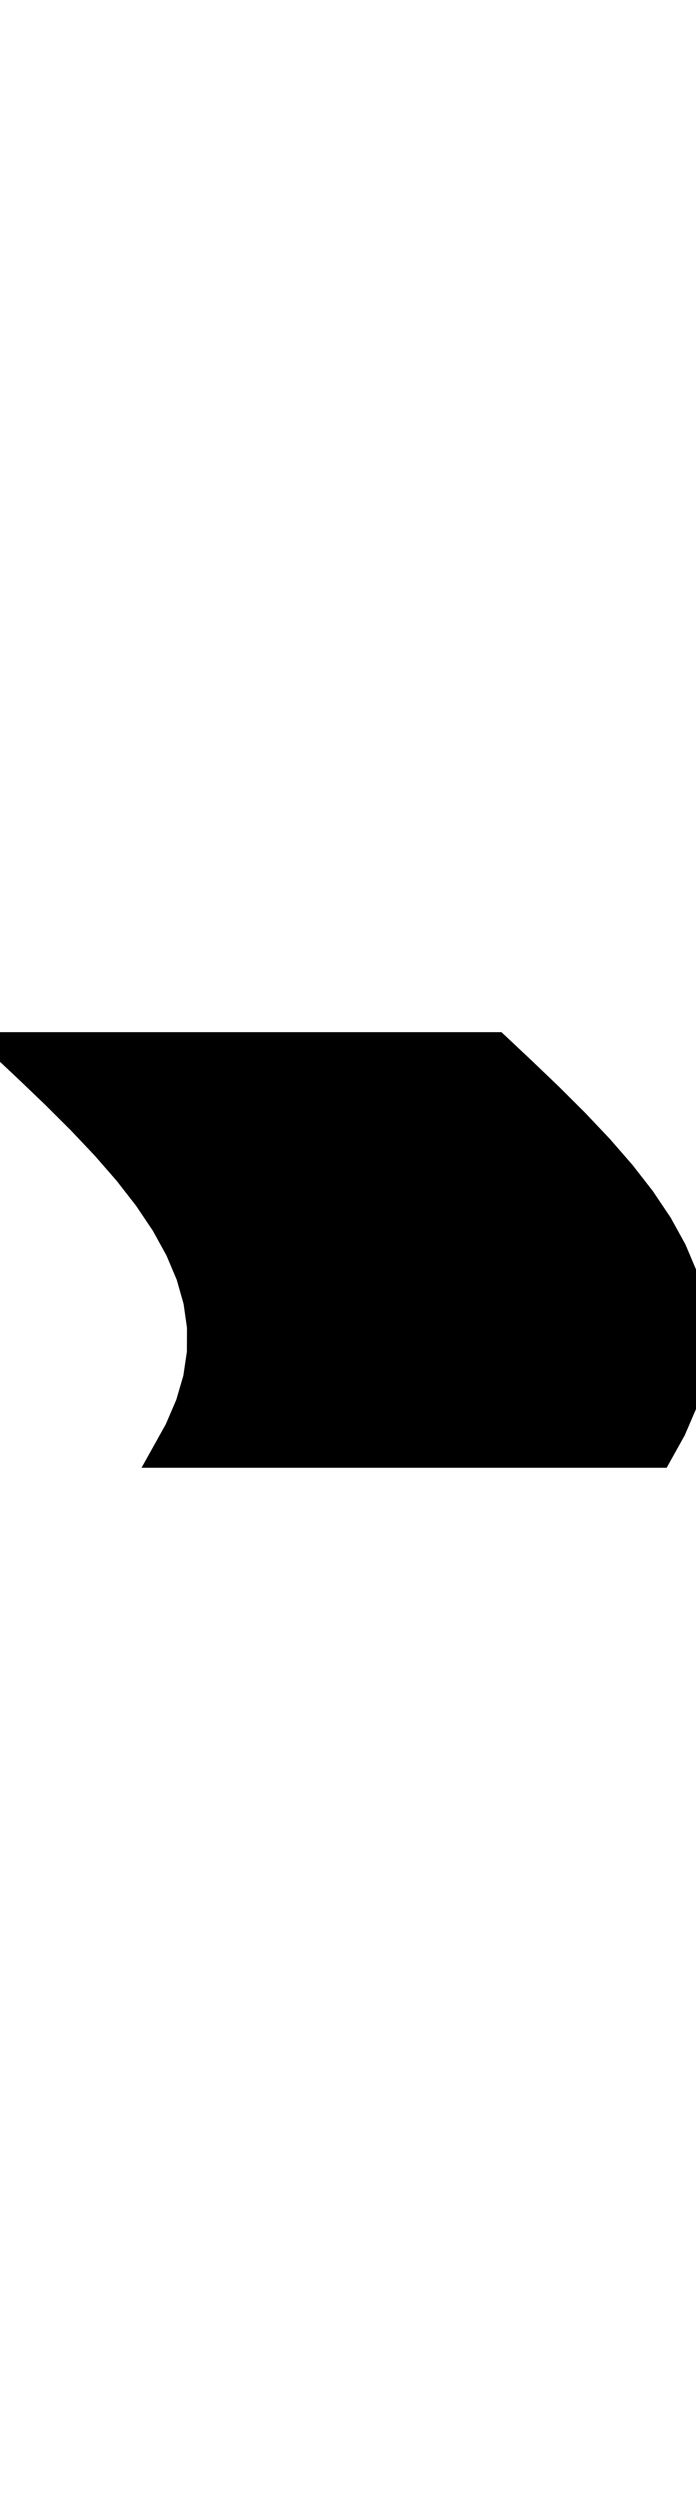 <svg
					xmlns="http://www.w3.org/2000/svg" xmlns:xlink="http://www.w3.org/1999/xlink"
					style="
						overflow: visible;
						height: 100;
					"
					viewBox="0 0 27.853 16.425"
				>
					<path d="M 26.385 16.425 L 25.764 16.425 L 25.143 16.425 L 24.522 16.425 L 23.901 16.425 L 23.28 16.425 L 22.659 16.425 L 22.038 16.425 L 21.417 16.425 L 20.796 16.425 L 20.175 16.425 L 19.554 16.425 L 18.933 16.425 L 18.313 16.425 L 17.692 16.425 L 17.071 16.425 L 16.45 16.425 L 15.829 16.425 L 15.208 16.425 L 14.587 16.425 L 13.966 16.425 L 13.345 16.425 L 12.724 16.425 L 12.103 16.425 L 11.482 16.425 L 10.861 16.425 L 10.24 16.425 L 9.619 16.425 L 8.998 16.425 L 8.378 16.425 L 7.757 16.425 L 7.136 16.425 L 6.515 16.425 L 7.087 15.398 L 7.527 14.372 L 7.827 13.345 L 7.979 12.319 L 7.983 11.292 L 7.837 10.266 L 7.545 9.239 L 7.111 8.213 L 6.545 7.186 L 5.856 6.159 L 5.058 5.133 L 4.164 4.106 L 3.193 3.08 L 2.163 2.053 L 1.092 1.027 L 0 0 L 0.621 0 L 1.242 0 L 1.863 0 L 2.484 0 L 3.105 0 L 3.726 0 L 4.347 0 L 4.967 0 L 5.588 0 L 6.209 0 L 6.83 0 L 7.451 0 L 8.072 0 L 8.693 0 L 9.314 0 L 9.935 0 L 10.556 0 L 11.177 0 L 11.798 0 L 12.419 0 L 13.04 0 L 13.661 0 L 14.282 0 L 14.902 0 L 15.523 0 L 16.144 0 L 16.765 0 L 17.386 0 L 18.007 0 L 18.628 0 L 19.249 0 L 19.87 0 L 20.962 1.027 L 22.033 2.053 L 23.063 3.08 L 24.034 4.106 L 24.928 5.133 L 25.726 6.159 L 26.415 7.186 L 26.981 8.213 L 27.415 9.239 L 27.707 10.266 L 27.853 11.292 L 27.849 12.319 L 27.697 13.345 L 27.397 14.372 L 26.957 15.398 L 26.385 16.425 L 26.385 16.425 Z" fill="black" stroke="black" />
				</svg>